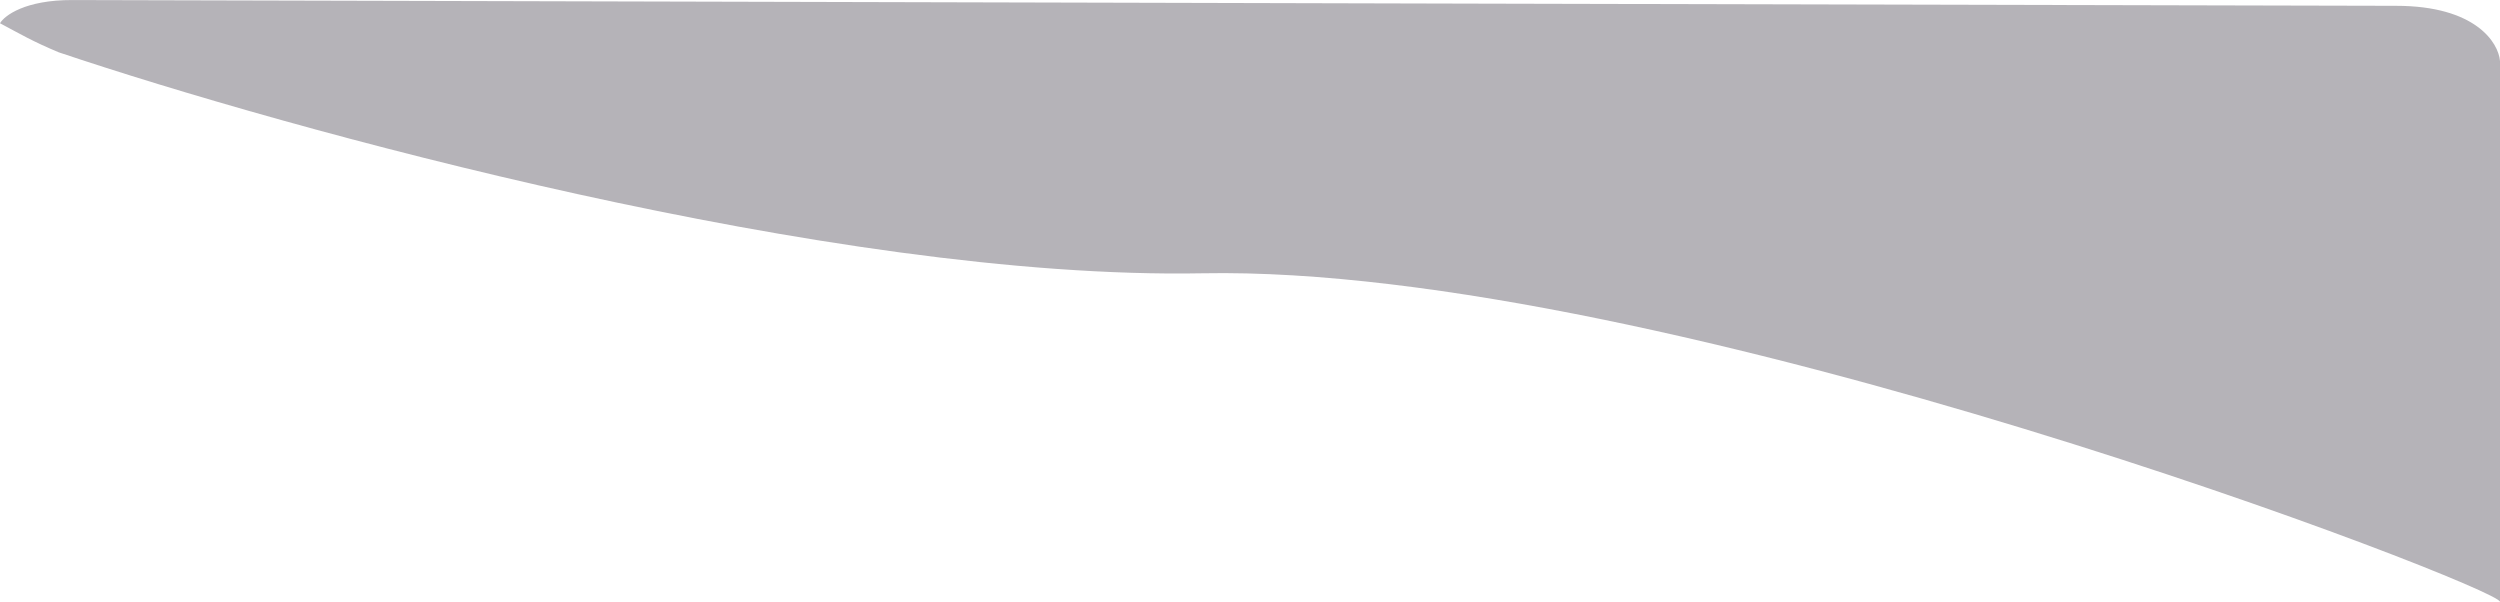 <?xml version="1.0" encoding="UTF-8" standalone="no"?><svg width='328' height='79' viewBox='0 0 328 79' fill='none' xmlns='http://www.w3.org/2000/svg'>
<g style='mix-blend-mode:hard-light'>
<path d='M157.772 35.855C109.373 36.771 37.565 16.91 7.711 6.866C4.217 5.401 2.827 4.55 0 3.052C0.593 2.029 3.322 -0.011 9.49 0.005C107.959 0.26 303.982 0.763 314.358 0.763C324.797 0.763 327.802 5.594 328 8.01V19.453V78.958C328 77.051 218.271 34.711 157.772 35.855Z' fill='#96939A' fill-opacity='0.7'/>
</g>
</svg>
